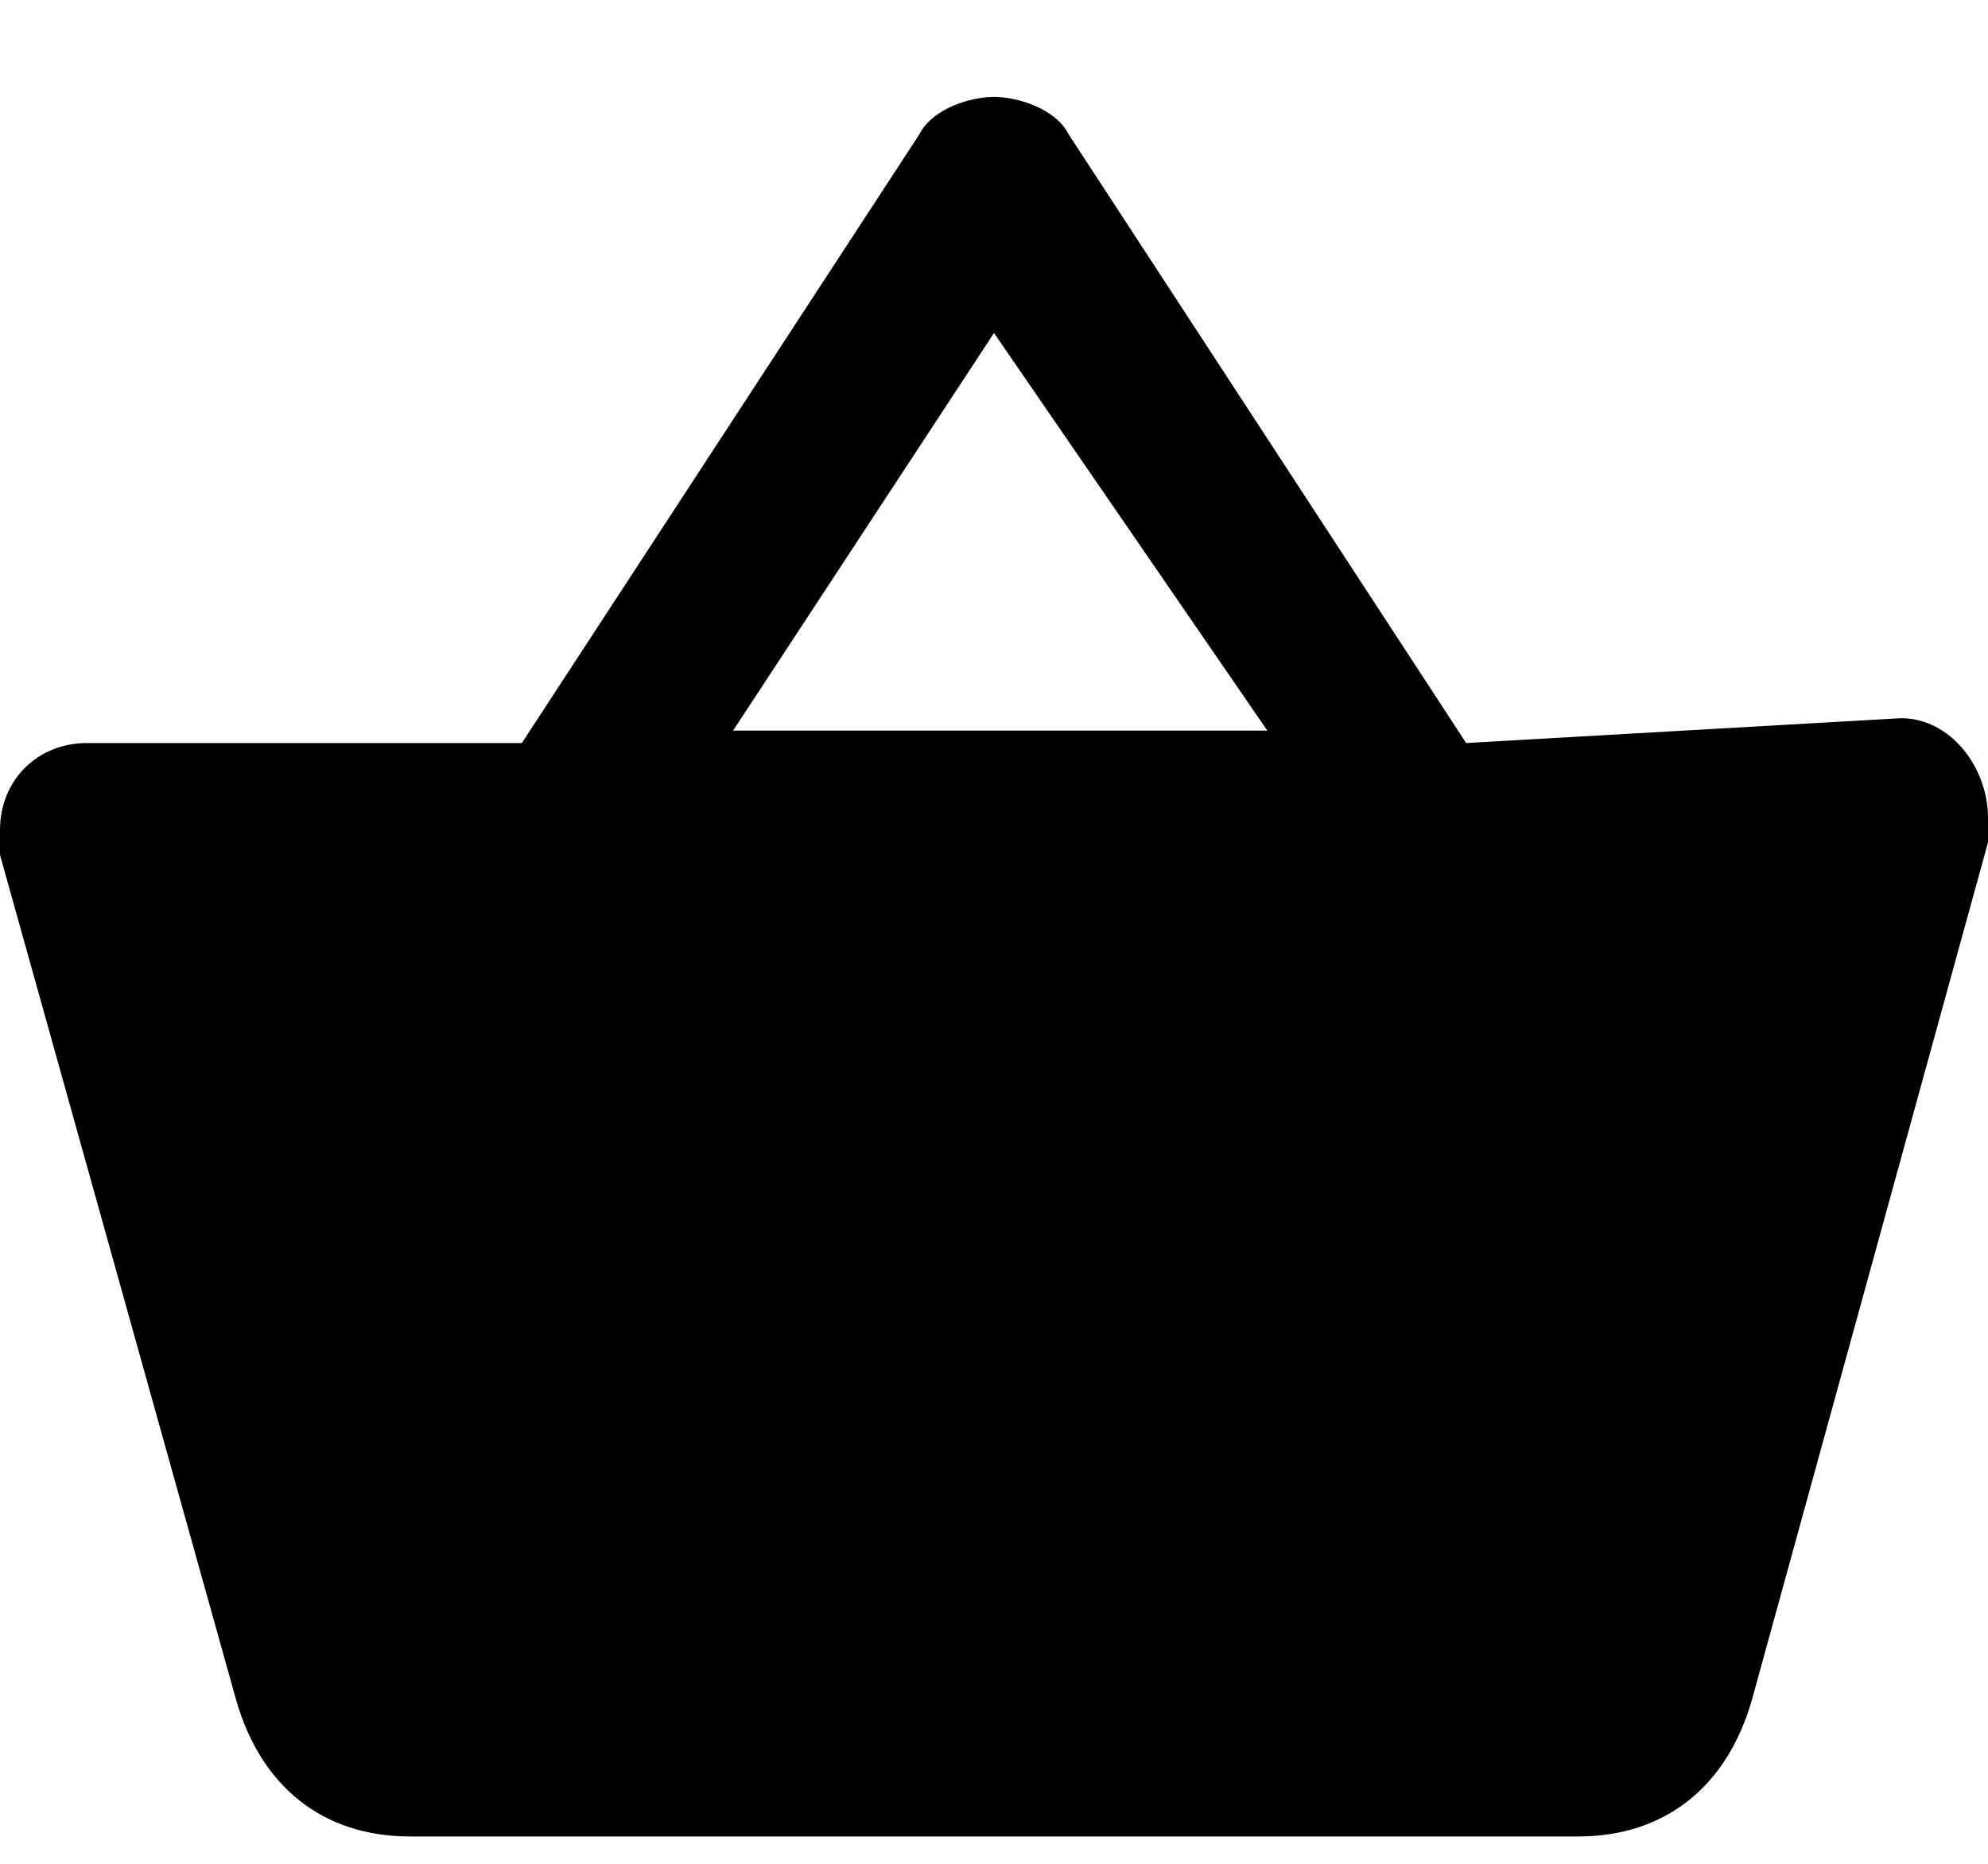 <svg width="16" height="15" fill="none" xmlns="http://www.w3.org/2000/svg"><g clip-path="url(#a)"><path d="m15.3 5.78-3.5.2-3.2-4.9c-.1-.2-.4-.3-.6-.3-.2 0-.5.1-.6.3l-3.2 4.9H.7c-.4 0-.7.3-.7.7v.2l1.9 6.8c.2.7.7 1.1 1.4 1.1h9.4c.7 0 1.2-.4 1.4-1.1l1.9-6.9v-.2c0-.4-.3-.8-.7-.8ZM8 2.68l2.2 3.2H5.9L8 2.68Z" fill="#000"/></g><defs><clipPath id="a"><path fill="#fff" transform="translate(0 .78)" d="M0 0h16v14H0z"/></clipPath></defs></svg>